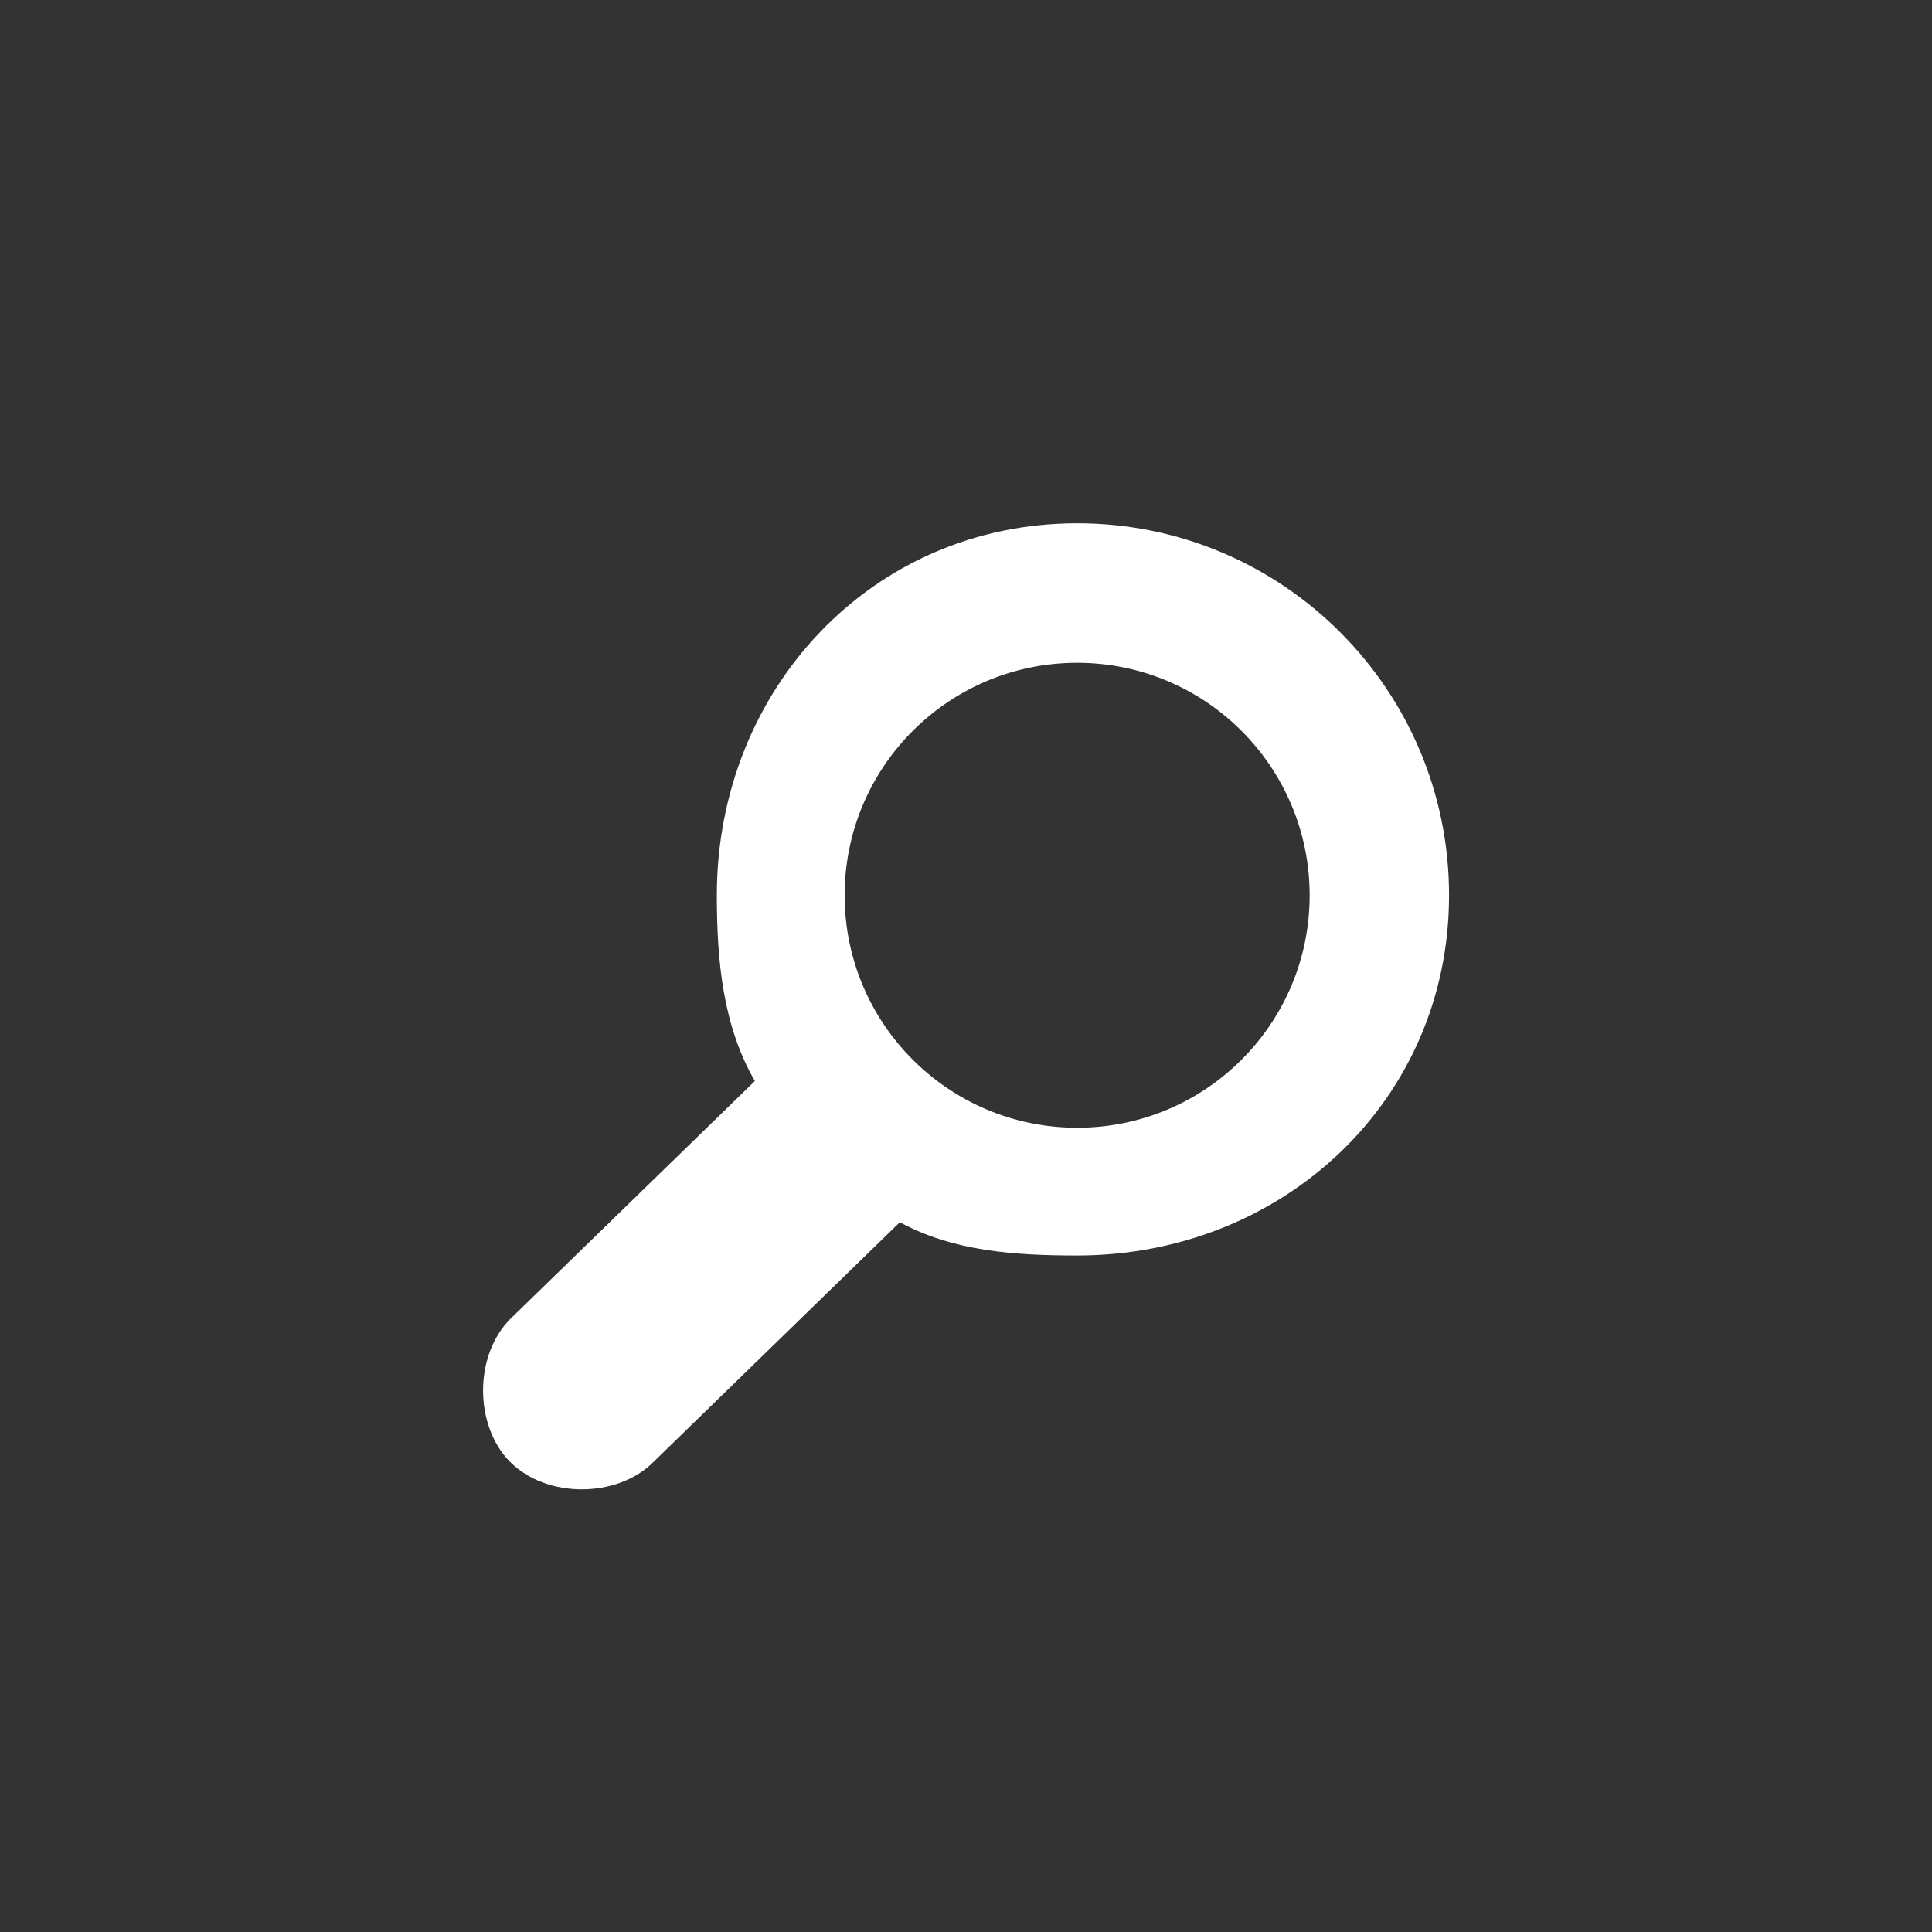 <?xml version="1.0" encoding="utf-8"?>
<!-- Generator: Adobe Illustrator 16.0.3, SVG Export Plug-In . SVG Version: 6.00 Build 0)  -->
<!DOCTYPE svg PUBLIC "-//W3C//DTD SVG 1.1//EN" "http://www.w3.org/Graphics/SVG/1.1/DTD/svg11.dtd">
<svg version="1.1" xmlns="http://www.w3.org/2000/svg" xmlns:xlink="http://www.w3.org/1999/xlink" x="0px" y="0px" width="32px"
	 height="32px" viewBox="0 0 32 32" enable-background="new 0 0 32 32" xml:space="preserve">
<rect x="0" y="0" width="32" height="32" fill="#333333" stroke="none"/>
<g id="search_x5F_white">
	<path fill="#FFFFFF" d="M8.452,21.846l4.051-3.941c-0.522-0.905-0.63-1.956-0.63-3.077c0-3.403,2.565-6.161,5.968-6.161
		c3.403,0,6.16,2.758,6.16,6.161s-2.757,5.967-6.16,5.967c-1.063,0-2.063-0.076-2.937-0.551l-4.082,3.972
		c-0.602,0.603-1.77,0.603-2.371,0C7.851,23.615,7.851,22.447,8.452,21.846z M17.841,10.978c-2.127,0-3.851,1.724-3.851,3.851
		c0,2.126,1.724,3.85,3.851,3.85s3.851-1.723,3.851-3.85C21.691,12.701,19.967,10.978,17.841,10.978z"/>
</g>
</svg>
